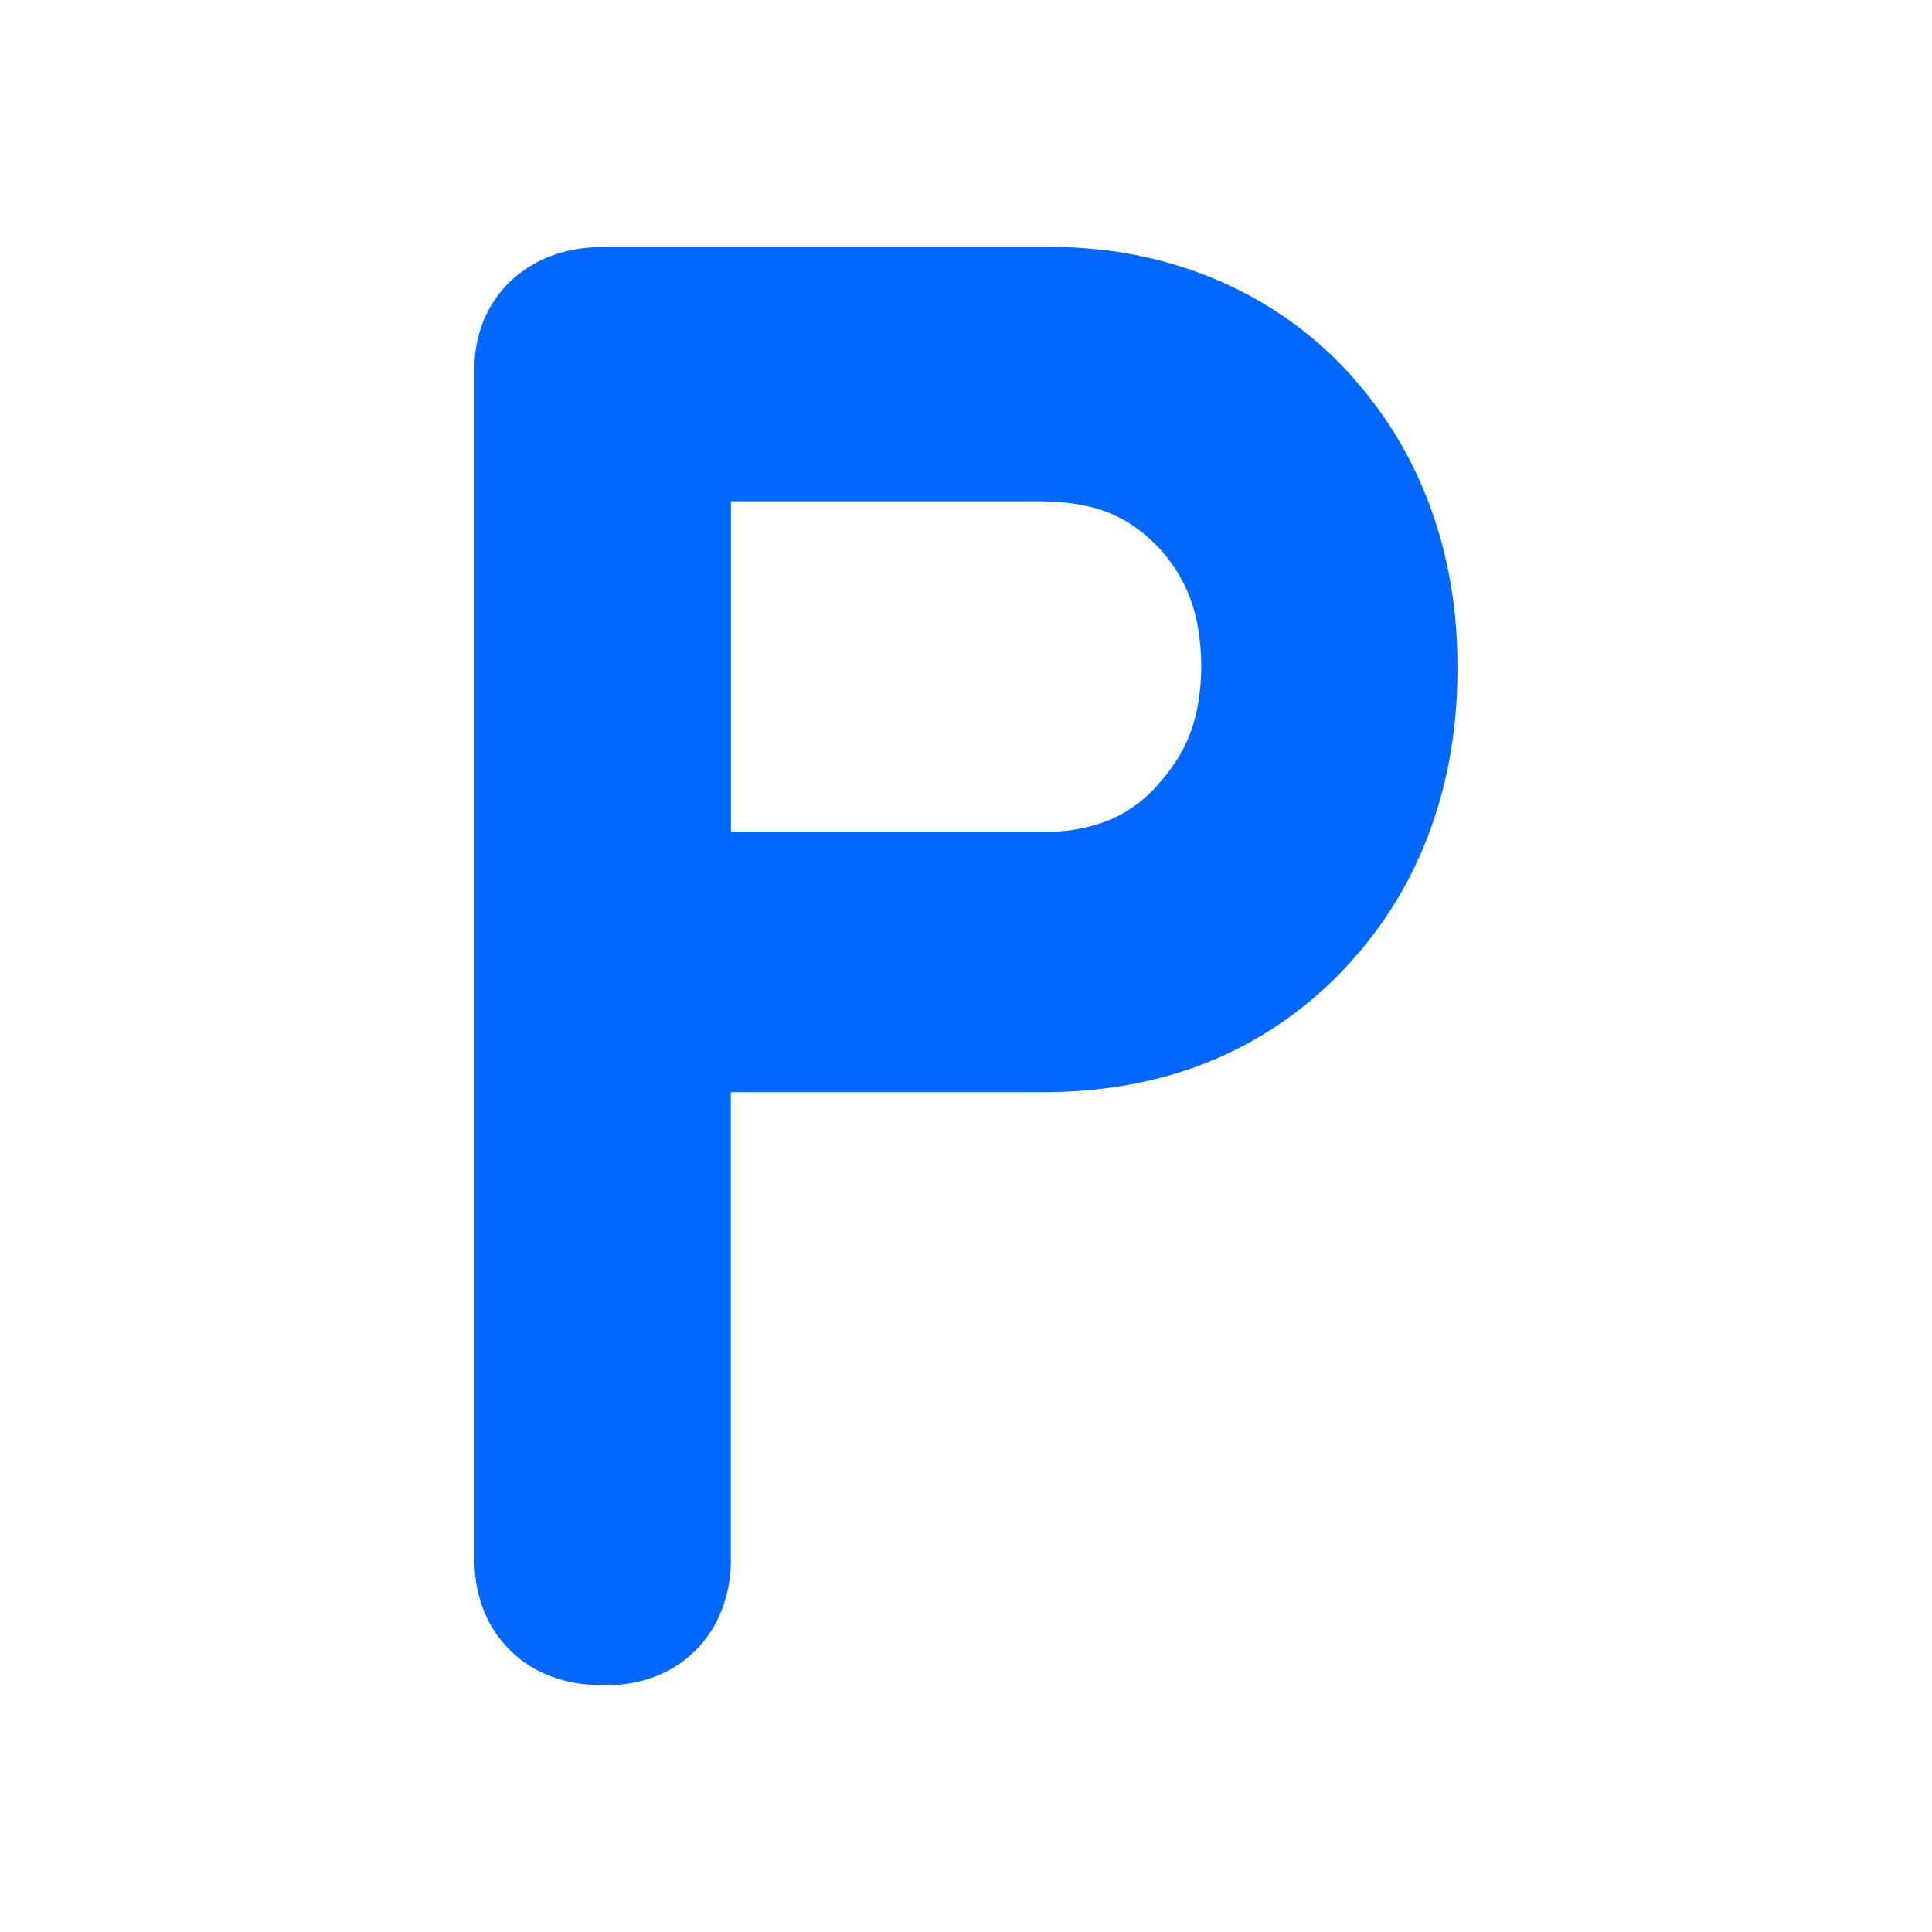 <svg id="Layer_1" data-name="Layer 1" xmlns="http://www.w3.org/2000/svg" viewBox="0 0 512 512"><defs><style>.cls-1{fill:#0267ff;}</style></defs><path class="cls-1" d="M359.18,100.77l0,0c-20.34-23.34-49.78-35.61-81.72-35.31H160.23c-6.9,0-15.37,1.22-23.35,7.64a30.36,30.36,0,0,0-8.77,12,33.94,33.94,0,0,0-2.38,12.75V413.05a37.79,37.79,0,0,0,1.77,11.77,30.94,30.94,0,0,0,13.14,16.82,34.36,34.36,0,0,0,17.51,4.85q1.33.09,2.67.09a35.78,35.78,0,0,0,12.05-2,30.64,30.64,0,0,0,16.45-13.76,35.87,35.87,0,0,0,4.36-17.79V289.42h83c16.21,0,31.69-2.83,45.77-8.9a102.52,102.52,0,0,0,36.78-27.07c18.18-20.64,27.16-47.54,27-76.55.15-28.74-8.89-55.46-27-76Zm-64.6,116.29a43.66,43.66,0,0,1-17.87,3.35h-83V132.85h82.5c14.88.29,23.25,4.16,31.55,13,7,8.14,10.43,17,10.59,30.79-.16,13.38-3.55,22.09-10.65,30.33l-.16.18-.14.16A35,35,0,0,1,294.58,217.06Z"/></svg>